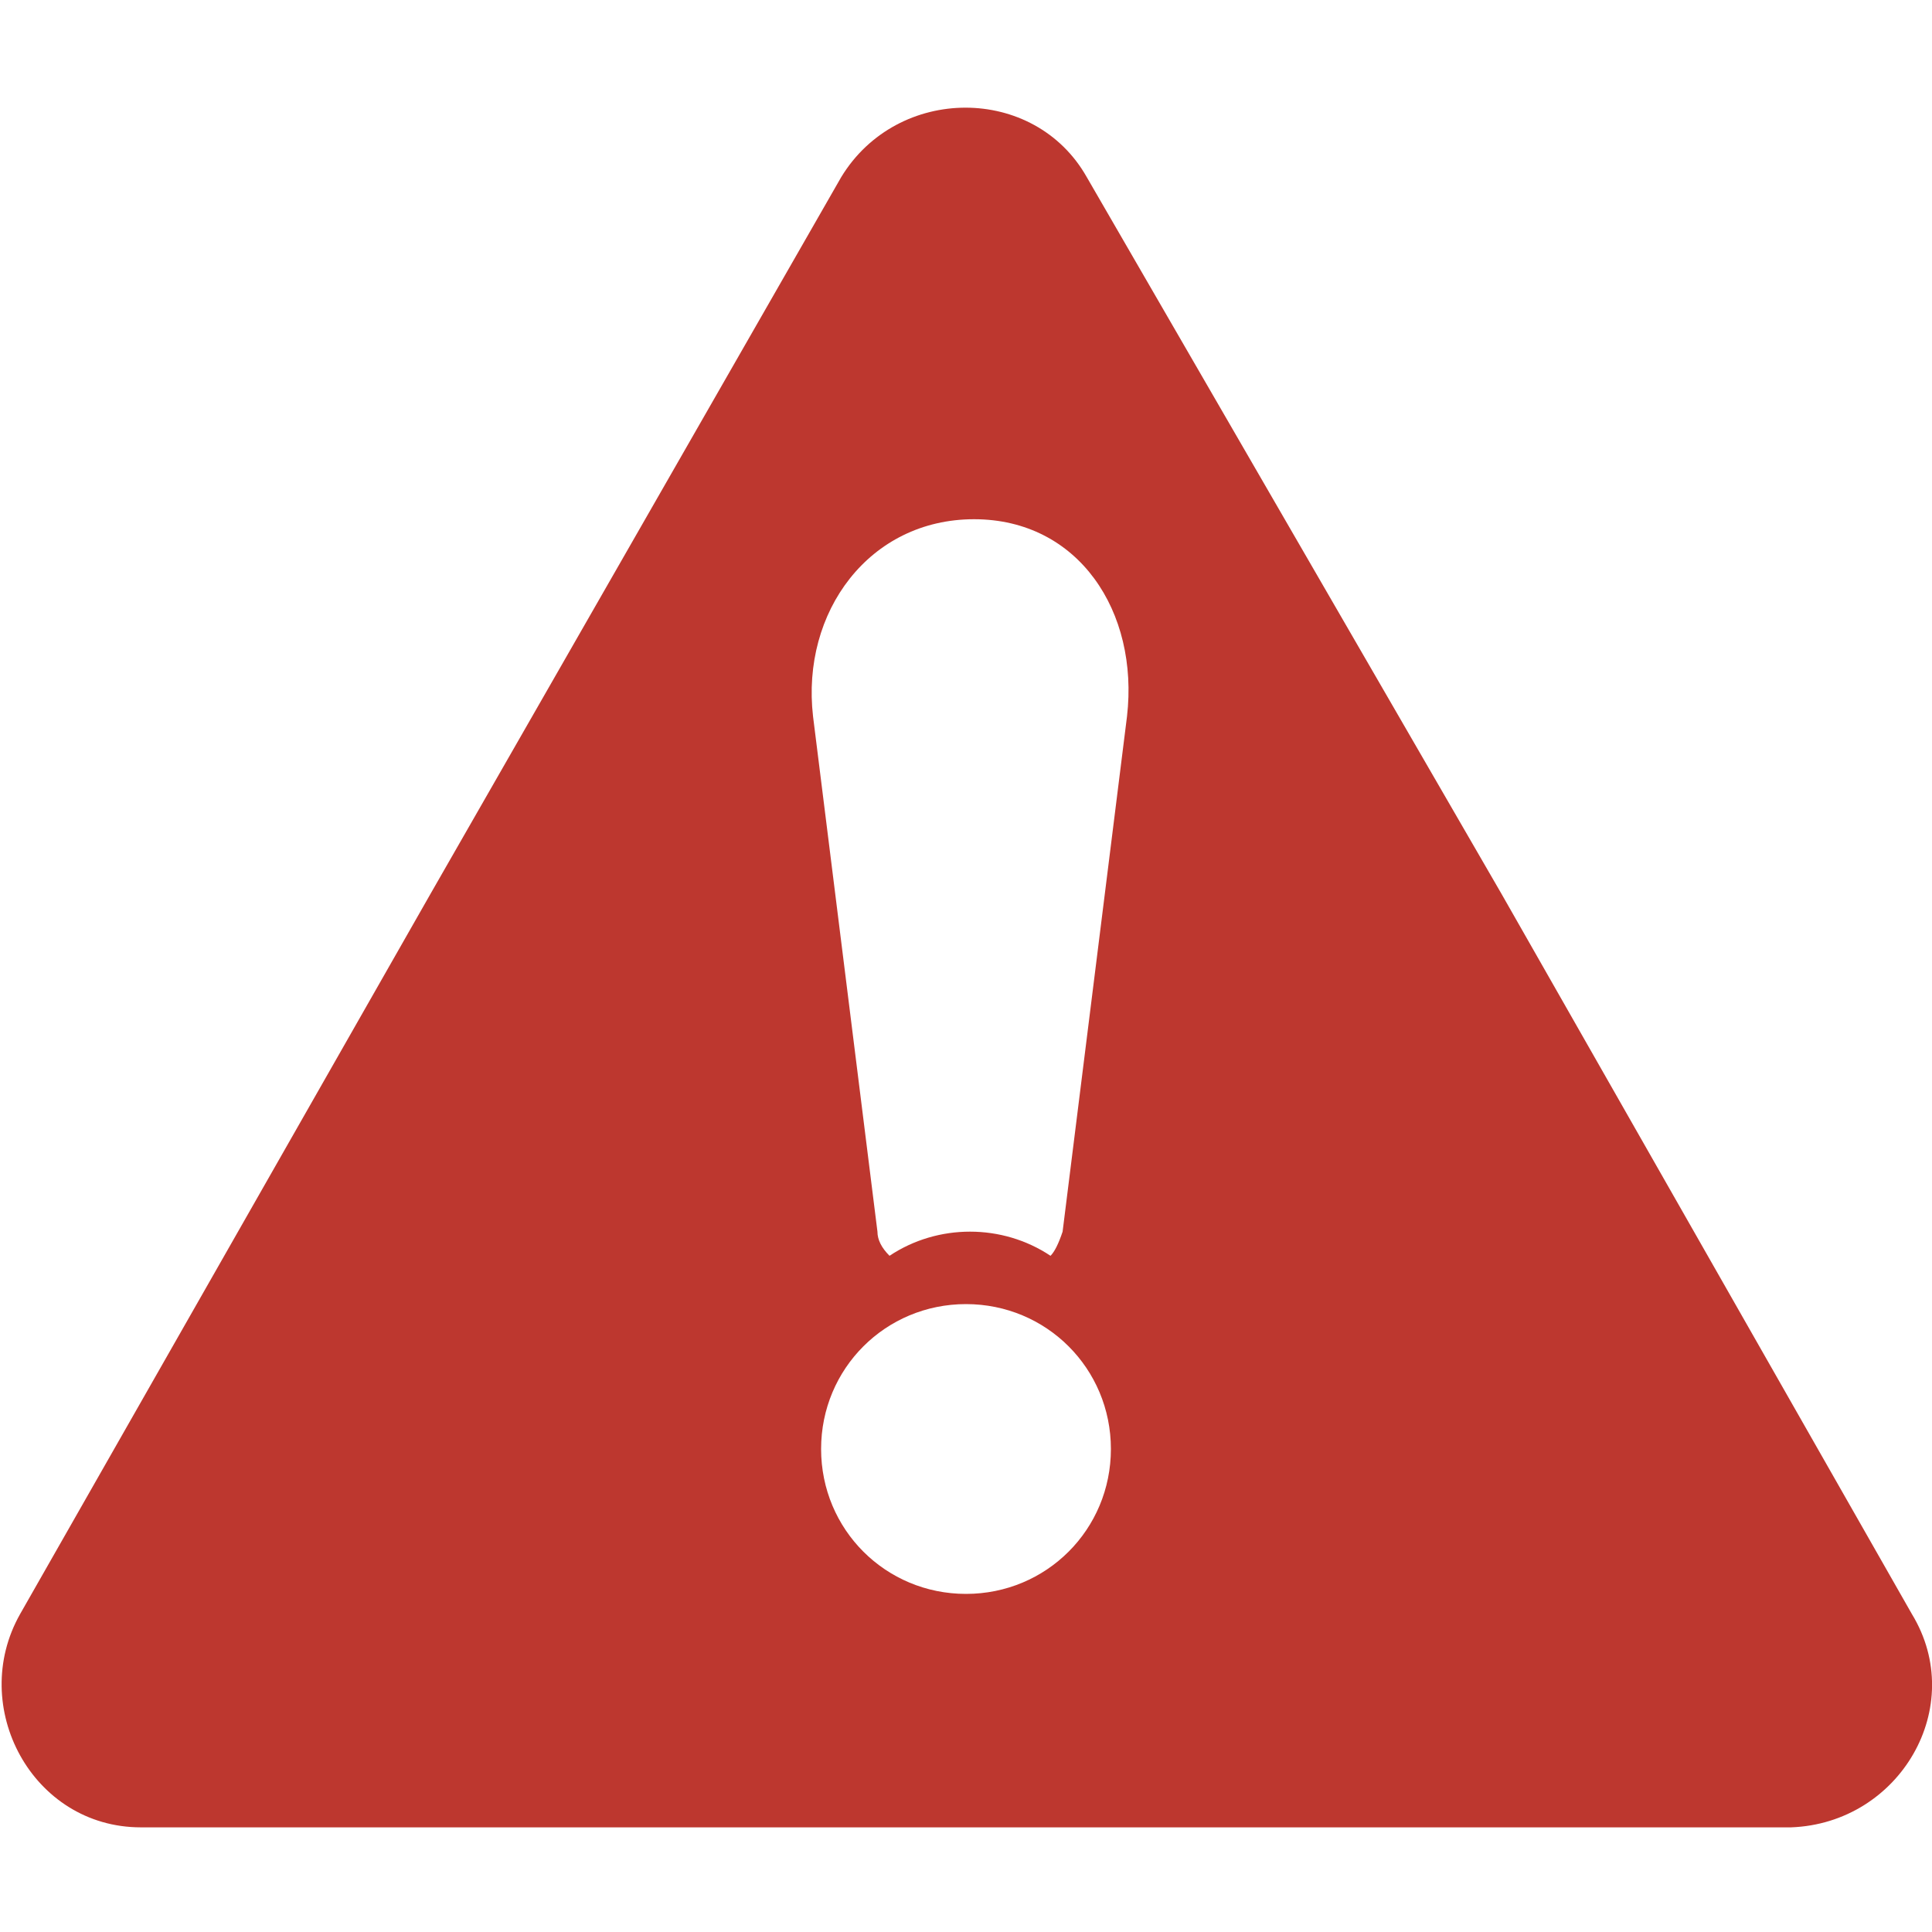 <?xml version="1.0" encoding="utf-8"?>
<!-- Generator: Adobe Illustrator 19.0.0, SVG Export Plug-In . SVG Version: 6.00 Build 0)  -->
<svg version="1.1" id="Ebene_1" xmlns="http://www.w3.org/2000/svg" xmlns:xlink="http://www.w3.org/1999/xlink" x="0px" y="0px"
	 viewBox="0 0 48 48" style="enable-background:new 0 0 48 48;" xml:space="preserve">
<style type="text/css">
	.st0{fill:#BD372F;}
</style>
<path class="st0" d="M47.5,40.1L37.3,22.2L27,4.4c-1.3-2.3-4.7-2.3-6.1,0L10.7,22.2L0.5,40.1c-1.3,2.3,0.3,5.3,3,5.3H24h20.5
	C47.2,45.3,48.9,42.4,47.5,40.1z M24,39.6c-2,0-3.6-1.6-3.6-3.6c0-2,1.6-3.6,3.6-3.6c2,0,3.6,1.6,3.6,3.6C27.6,38,26,39.6,24,39.6z
	 M28,17.8l-1.6,12.8c-0.1,0.3-0.2,0.5-0.3,0.6c-0.6-0.4-1.3-0.6-2-0.6c-0.7,0-1.4,0.2-2,0.6c-0.2-0.2-0.3-0.4-0.3-0.6l-1.6-12.8
	c-0.3-2.6,1.4-4.9,4-4.9S28.3,15.2,28,17.8z"/>
</svg>
